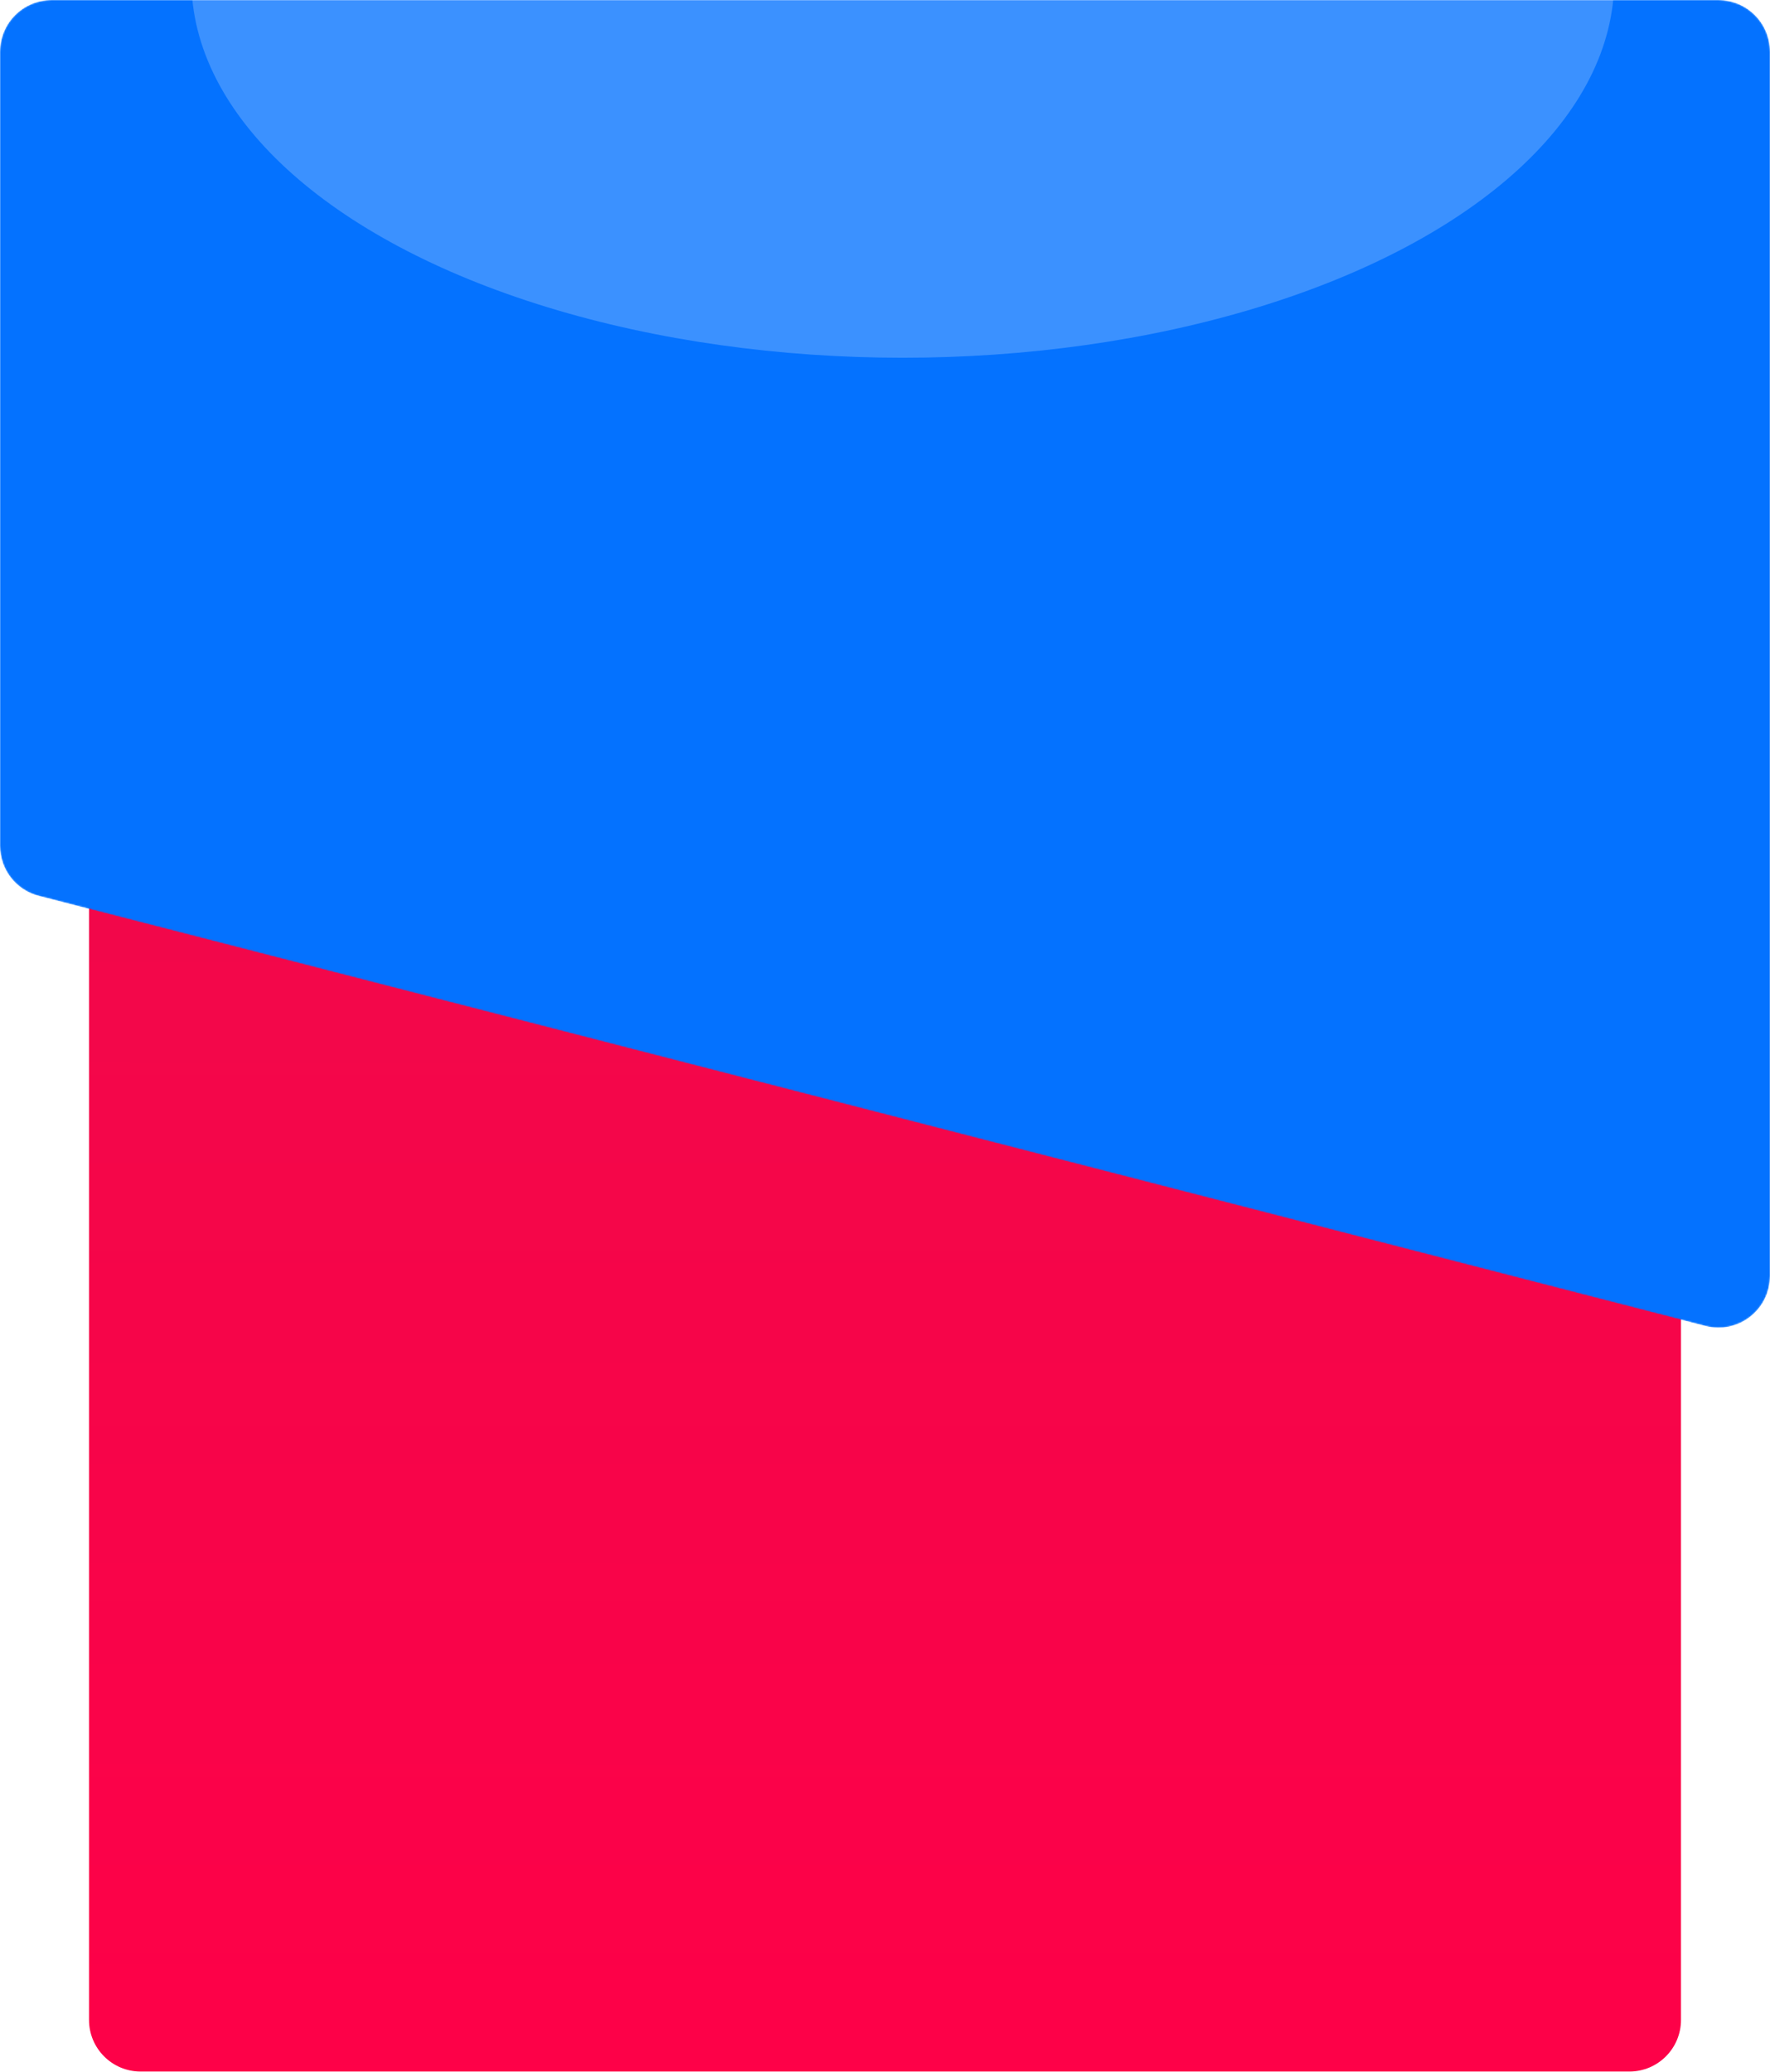 <svg width="1193" height="1396" viewBox="0 0 1193 1396" fill="none" xmlns="http://www.w3.org/2000/svg">
<path d="M60 1360.73C60 1379.93 75.568 1395.5 94.773 1395.5L1098.23 1395.5C1117.43 1395.5 1133 1379.93 1133 1360.73L1133 348.773C1133 329.568 1117.43 314 1098.23 314L94.773 314C75.568 314 60 329.568 60 348.773L60 1360.73Z" fill="url(#paint0_linear_2011_5)"/>
<mask id="mask0_2011_5" style="mask-type:alpha" maskUnits="userSpaceOnUse" x="0" y="0" width="1193" height="895">
<path d="M5.85101e-05 569.861C5.57371e-05 585.721 10.731 599.571 26.088 603.532L1149.54 893.292C1171.55 898.968 1193 882.35 1193 859.621L1193 34.775C1193 15.57 1177.43 0.002 1158.23 0.002L34.773 0.002C15.568 0.002 0 15.57 0 34.774L5.85101e-05 569.861Z" fill="#0472FF"/>
</mask>
<g mask="url(#mask0_2011_5)">
<path d="M5.85101e-05 569.861C5.57371e-05 585.721 10.731 599.571 26.088 603.532L1149.54 893.292C1171.55 898.968 1193 882.35 1193 859.621L1193 34.775C1193 15.57 1177.43 0.002 1158.23 0.002L34.773 0.002C15.568 0.002 0 15.57 0 34.774L5.85101e-05 569.861Z" fill="#0472FF"/>
<g opacity="0.7" filter="url(#filter0_f_2011_5)">
<ellipse cx="608.5" cy="-13.5" rx="479.5" ry="254.5" fill="#539EFF"/>
</g>
</g>
<defs>
<filter id="filter0_f_2011_5" x="-51" y="-448" width="1319" height="869" filterUnits="userSpaceOnUse" color-interpolation-filters="sRGB">
<feFlood flood-opacity="0" result="BackgroundImageFix"/>
<feBlend mode="normal" in="SourceGraphic" in2="BackgroundImageFix" result="shape"/>
<feGaussianBlur stdDeviation="90" result="effect1_foregroundBlur_2011_5"/>
</filter>
<linearGradient id="paint0_linear_2011_5" x1="597" y1="547" x2="596.5" y2="1492.5" gradientUnits="userSpaceOnUse">
<stop stop-color="#F1084A"/>
<stop offset="1" stop-color="#FF0048"/>
</linearGradient>
</defs>
</svg>
